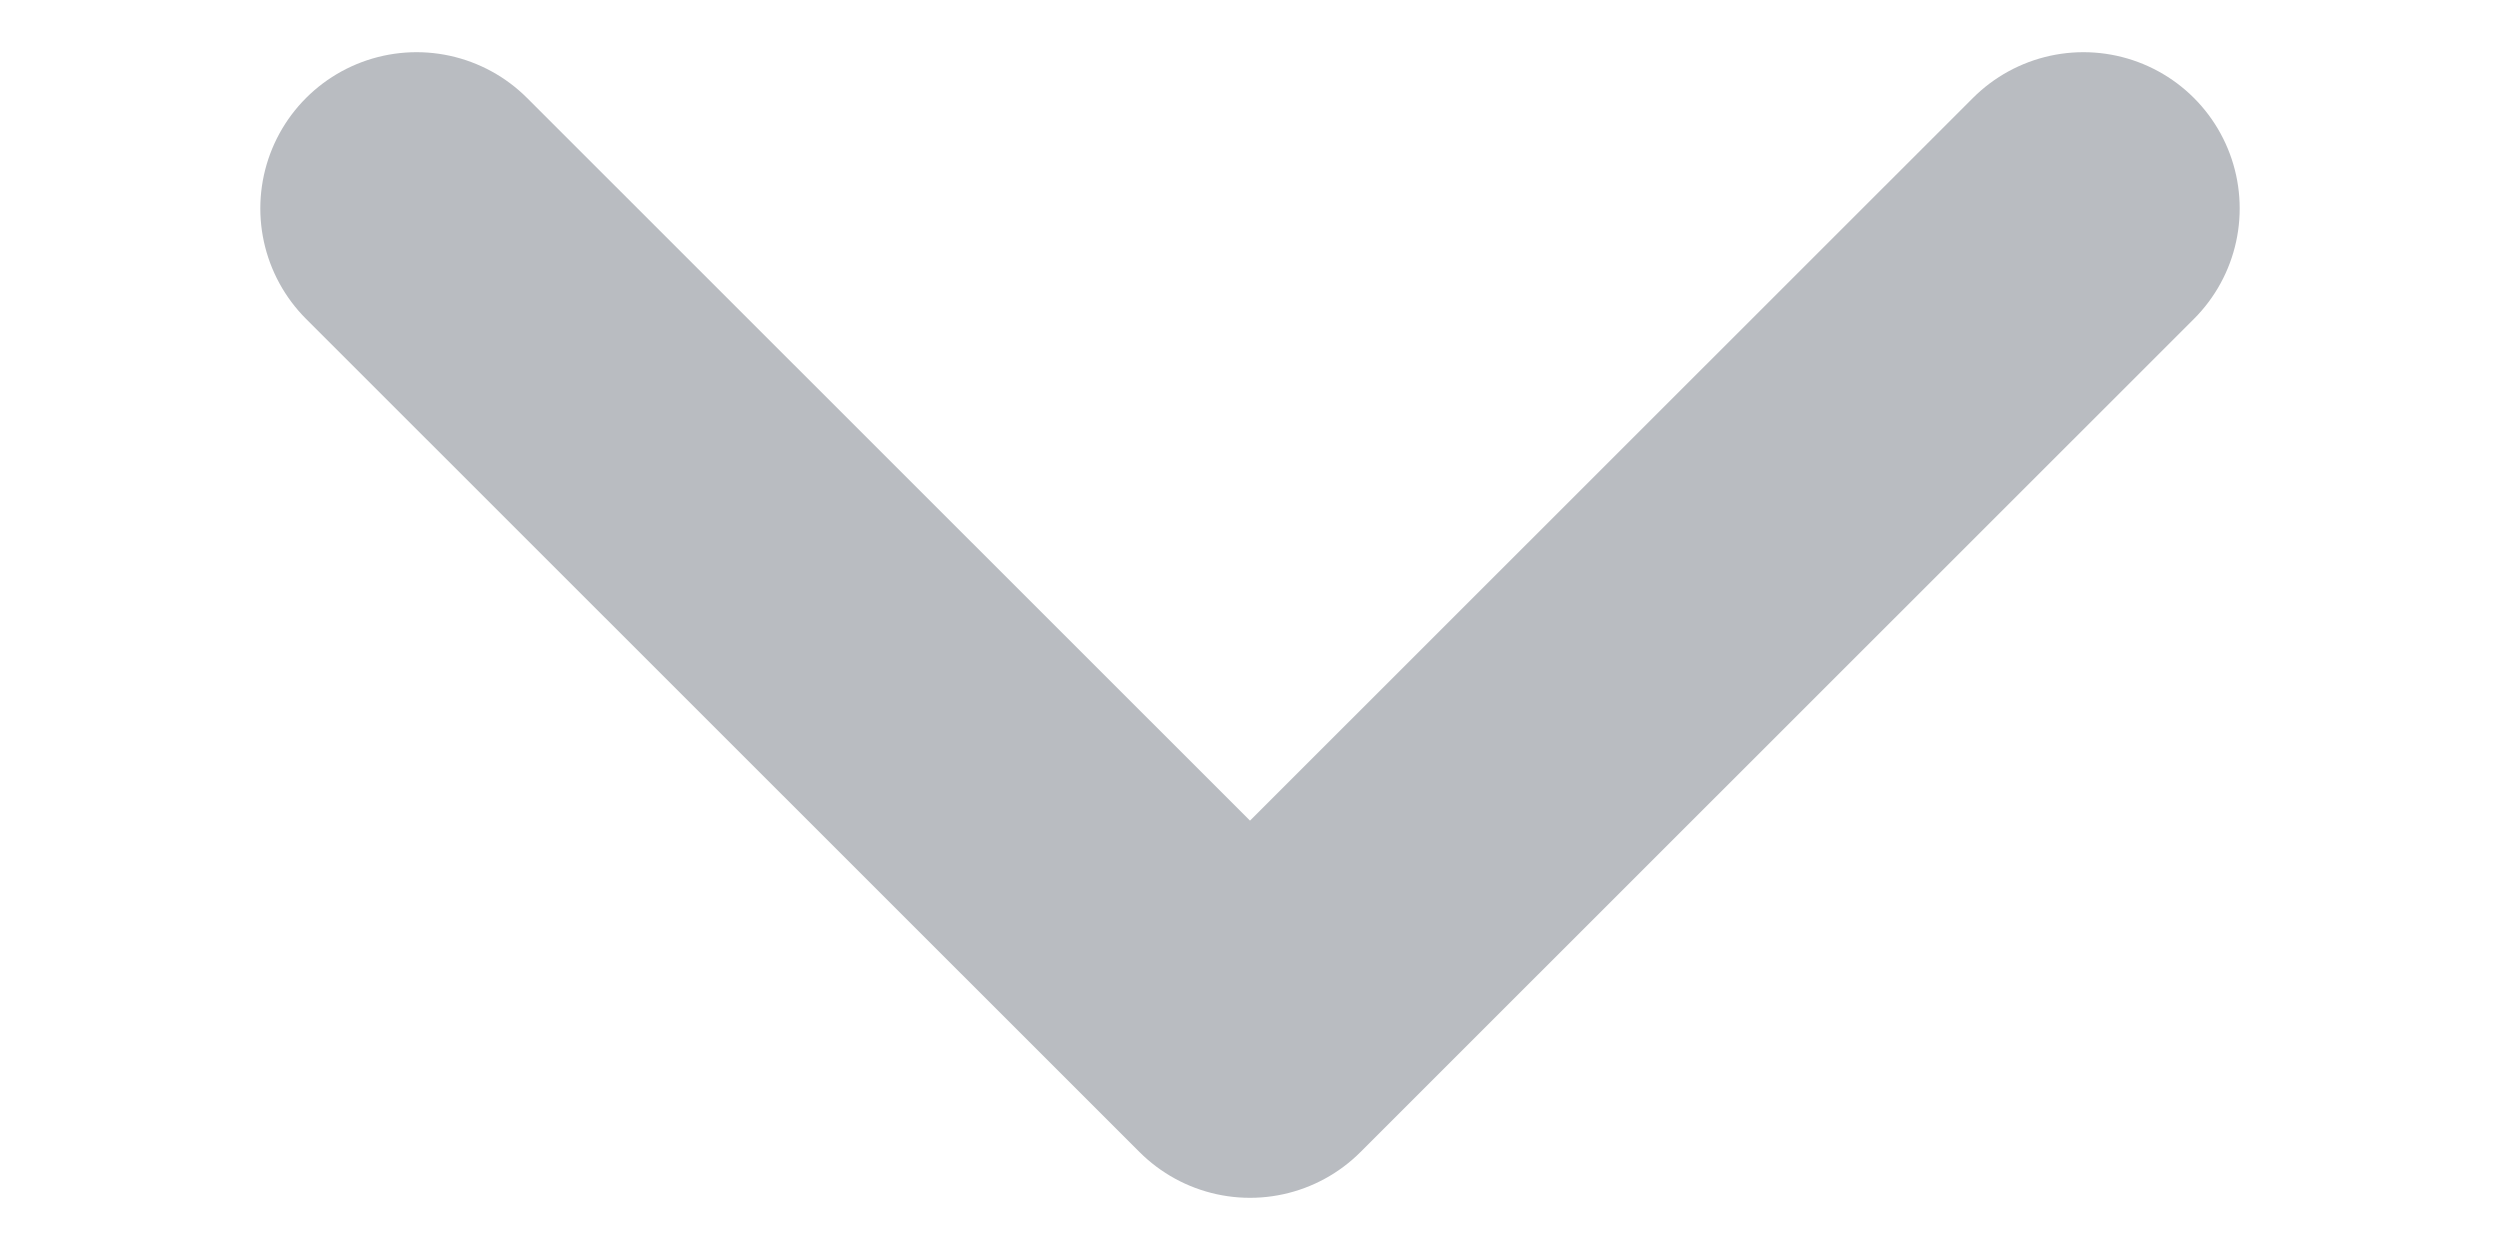 <svg width="8" height="4" viewBox="0 0 8 4" fill="none" xmlns="http://www.w3.org/2000/svg">
<path d="M1.333 0.667L4 3.333L6.667 0.667" stroke="#B9BCC1" stroke-linecap="round" stroke-linejoin="round"/>
</svg>
